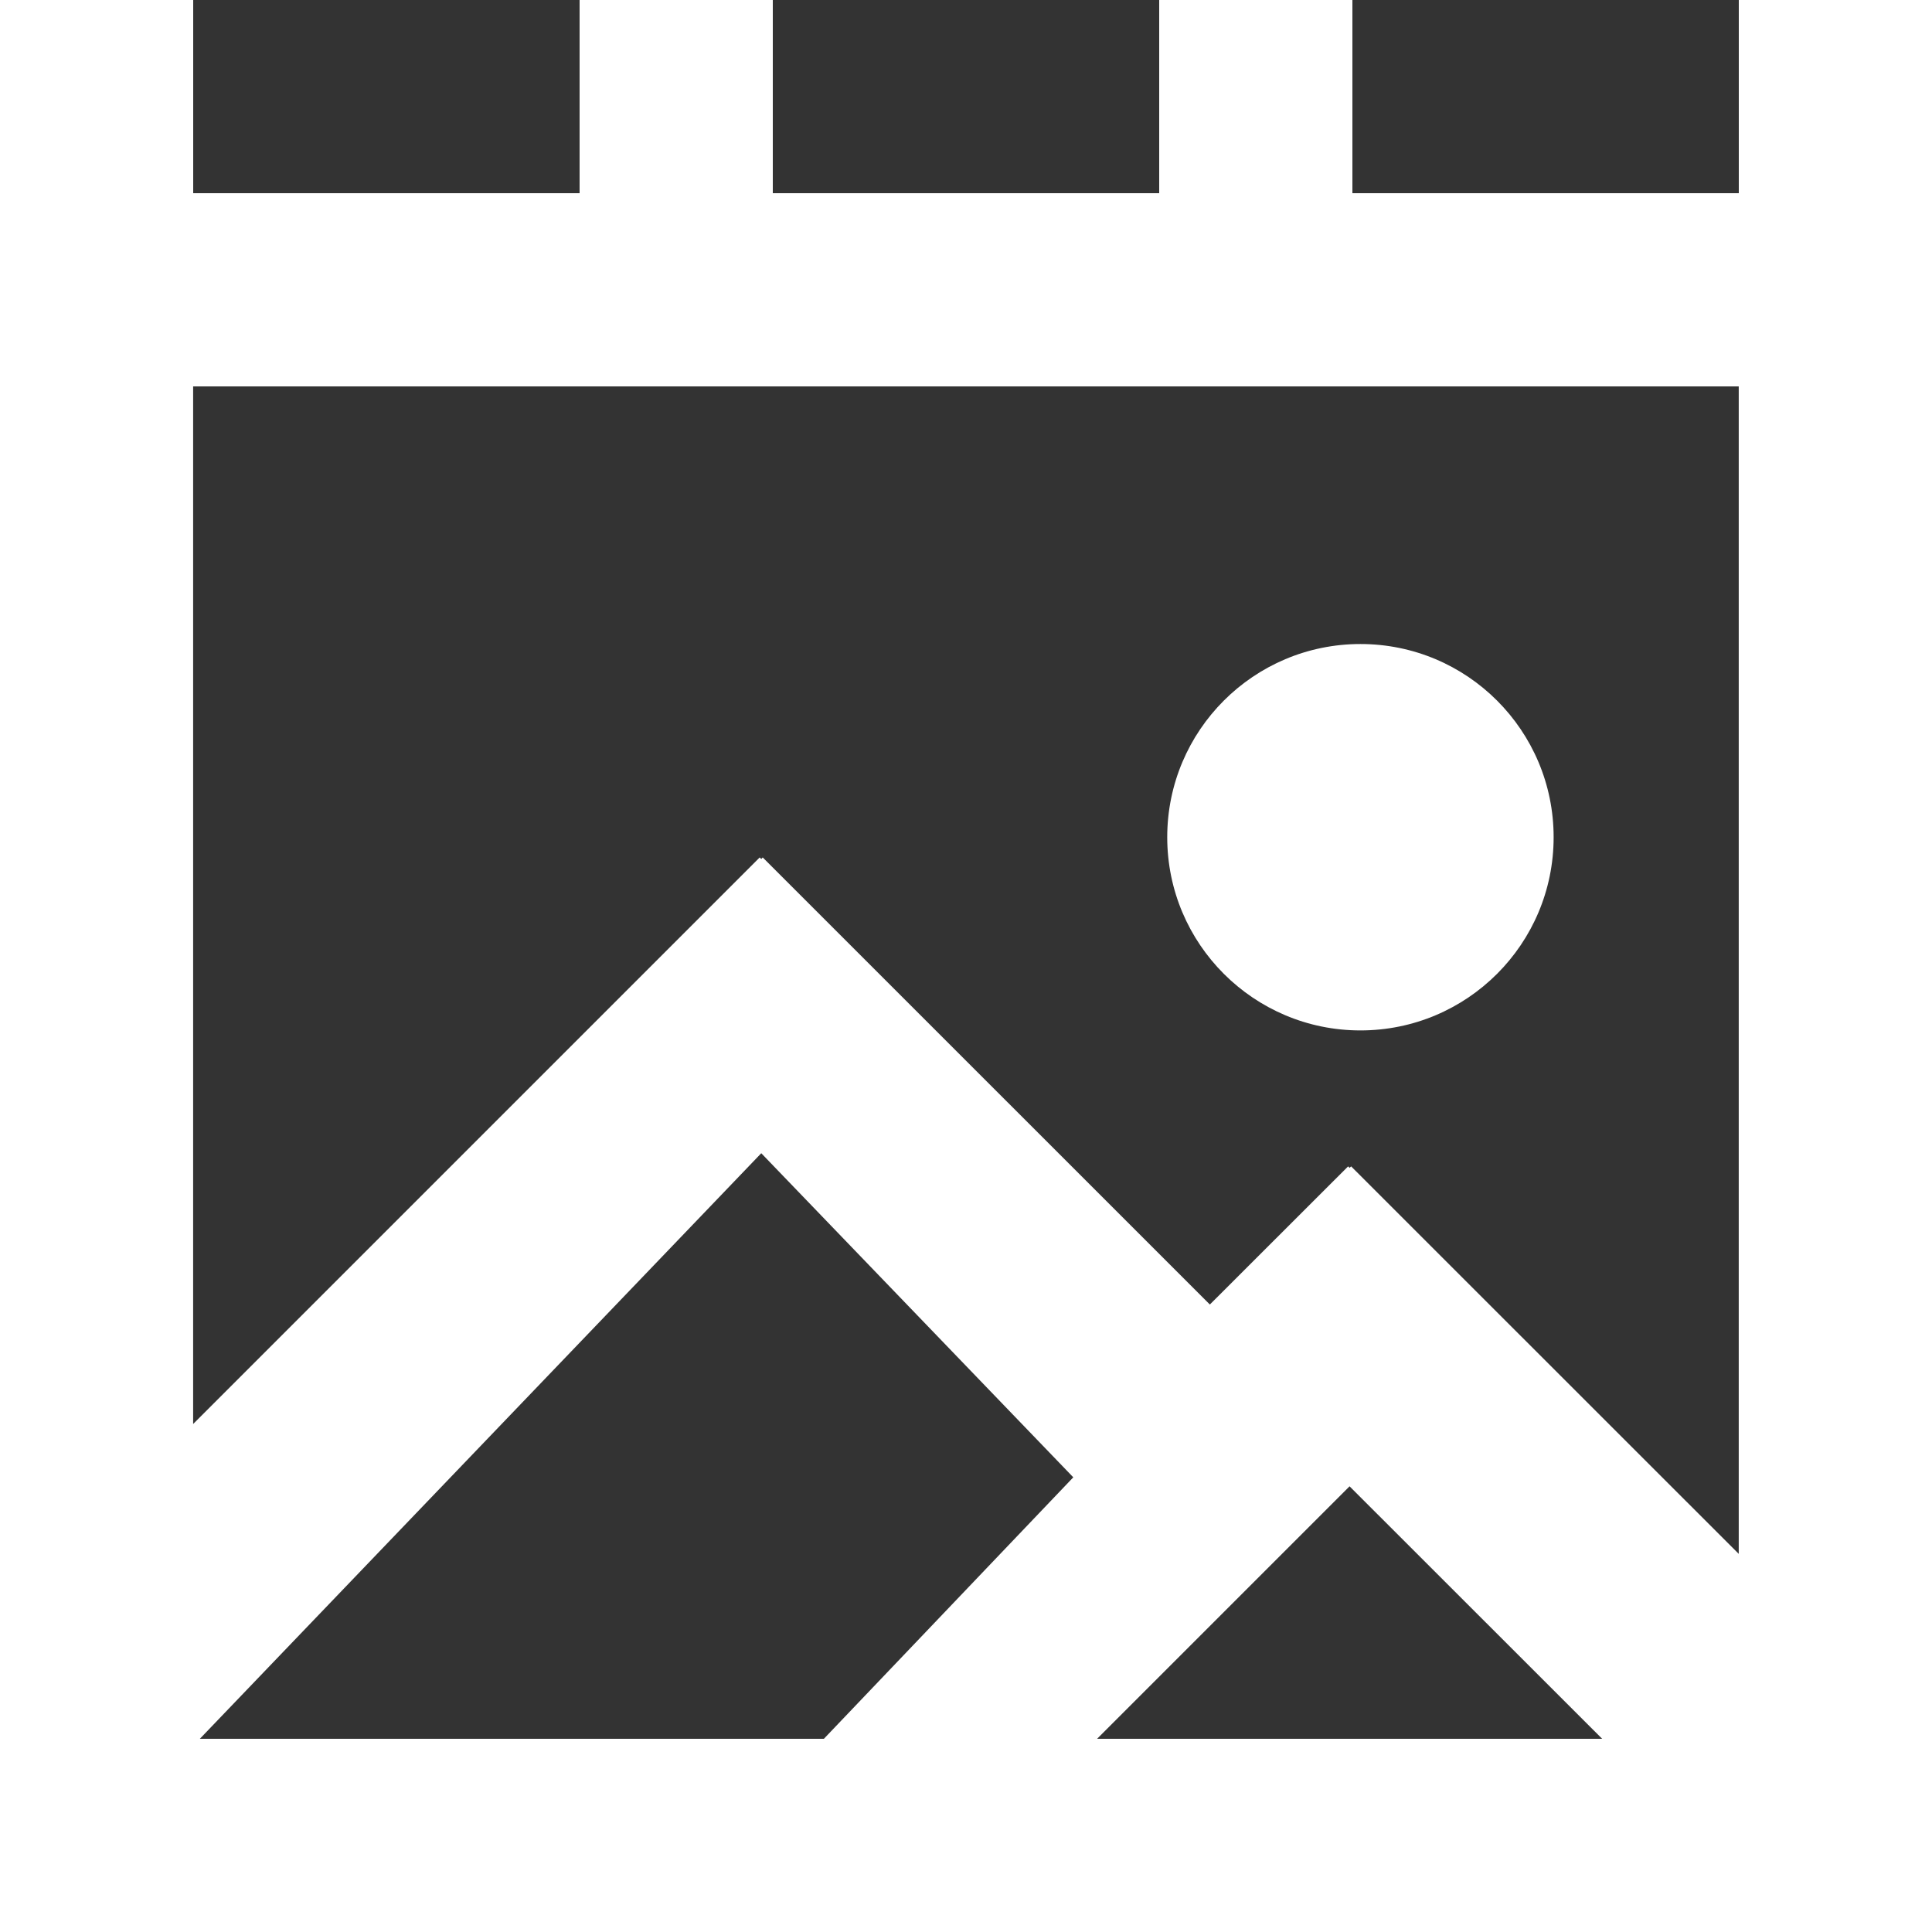<!-- Generated by IcoMoon.io -->
<svg version="1.1" xmlns="http://www.w3.org/2000/svg" width="32" height="32" viewBox="0 0 32 32">
<rect x="0" y="0" width="32" height="32" fill="#333333" stroke="none"/>
<title>as-image_picture-5</title>
<path fill="#fff" d="M19.333 13.867c0-1.768 1.434-3.2 3.2-3.2 1.768 0 3.2 1.432 3.2 3.2s-1.432 3.2-3.2 3.2c-1.766 0-3.2-1.432-3.2-3.2zM28.8 25.738l-6.421-6.419-0.026 0.024-0.024-0.024-2.29 2.288-7.406-7.405-0.024 0.026-0.026-0.026-9.384 9.384v-17.186h25.6v19.338zM18.171 28.8l4.182-4.182 4.184 4.182h-8.366zM13.646 28.8h-10.336l9.299-9.699 5.168 5.368-4.131 4.331zM28.8 0v3.2h-6.4v-3.2h-3.2v3.2h-6.4v-3.2h-3.2v3.2h-6.4v-3.2h-3.2v32h32v-32h-3.2z"></path>
</svg>
